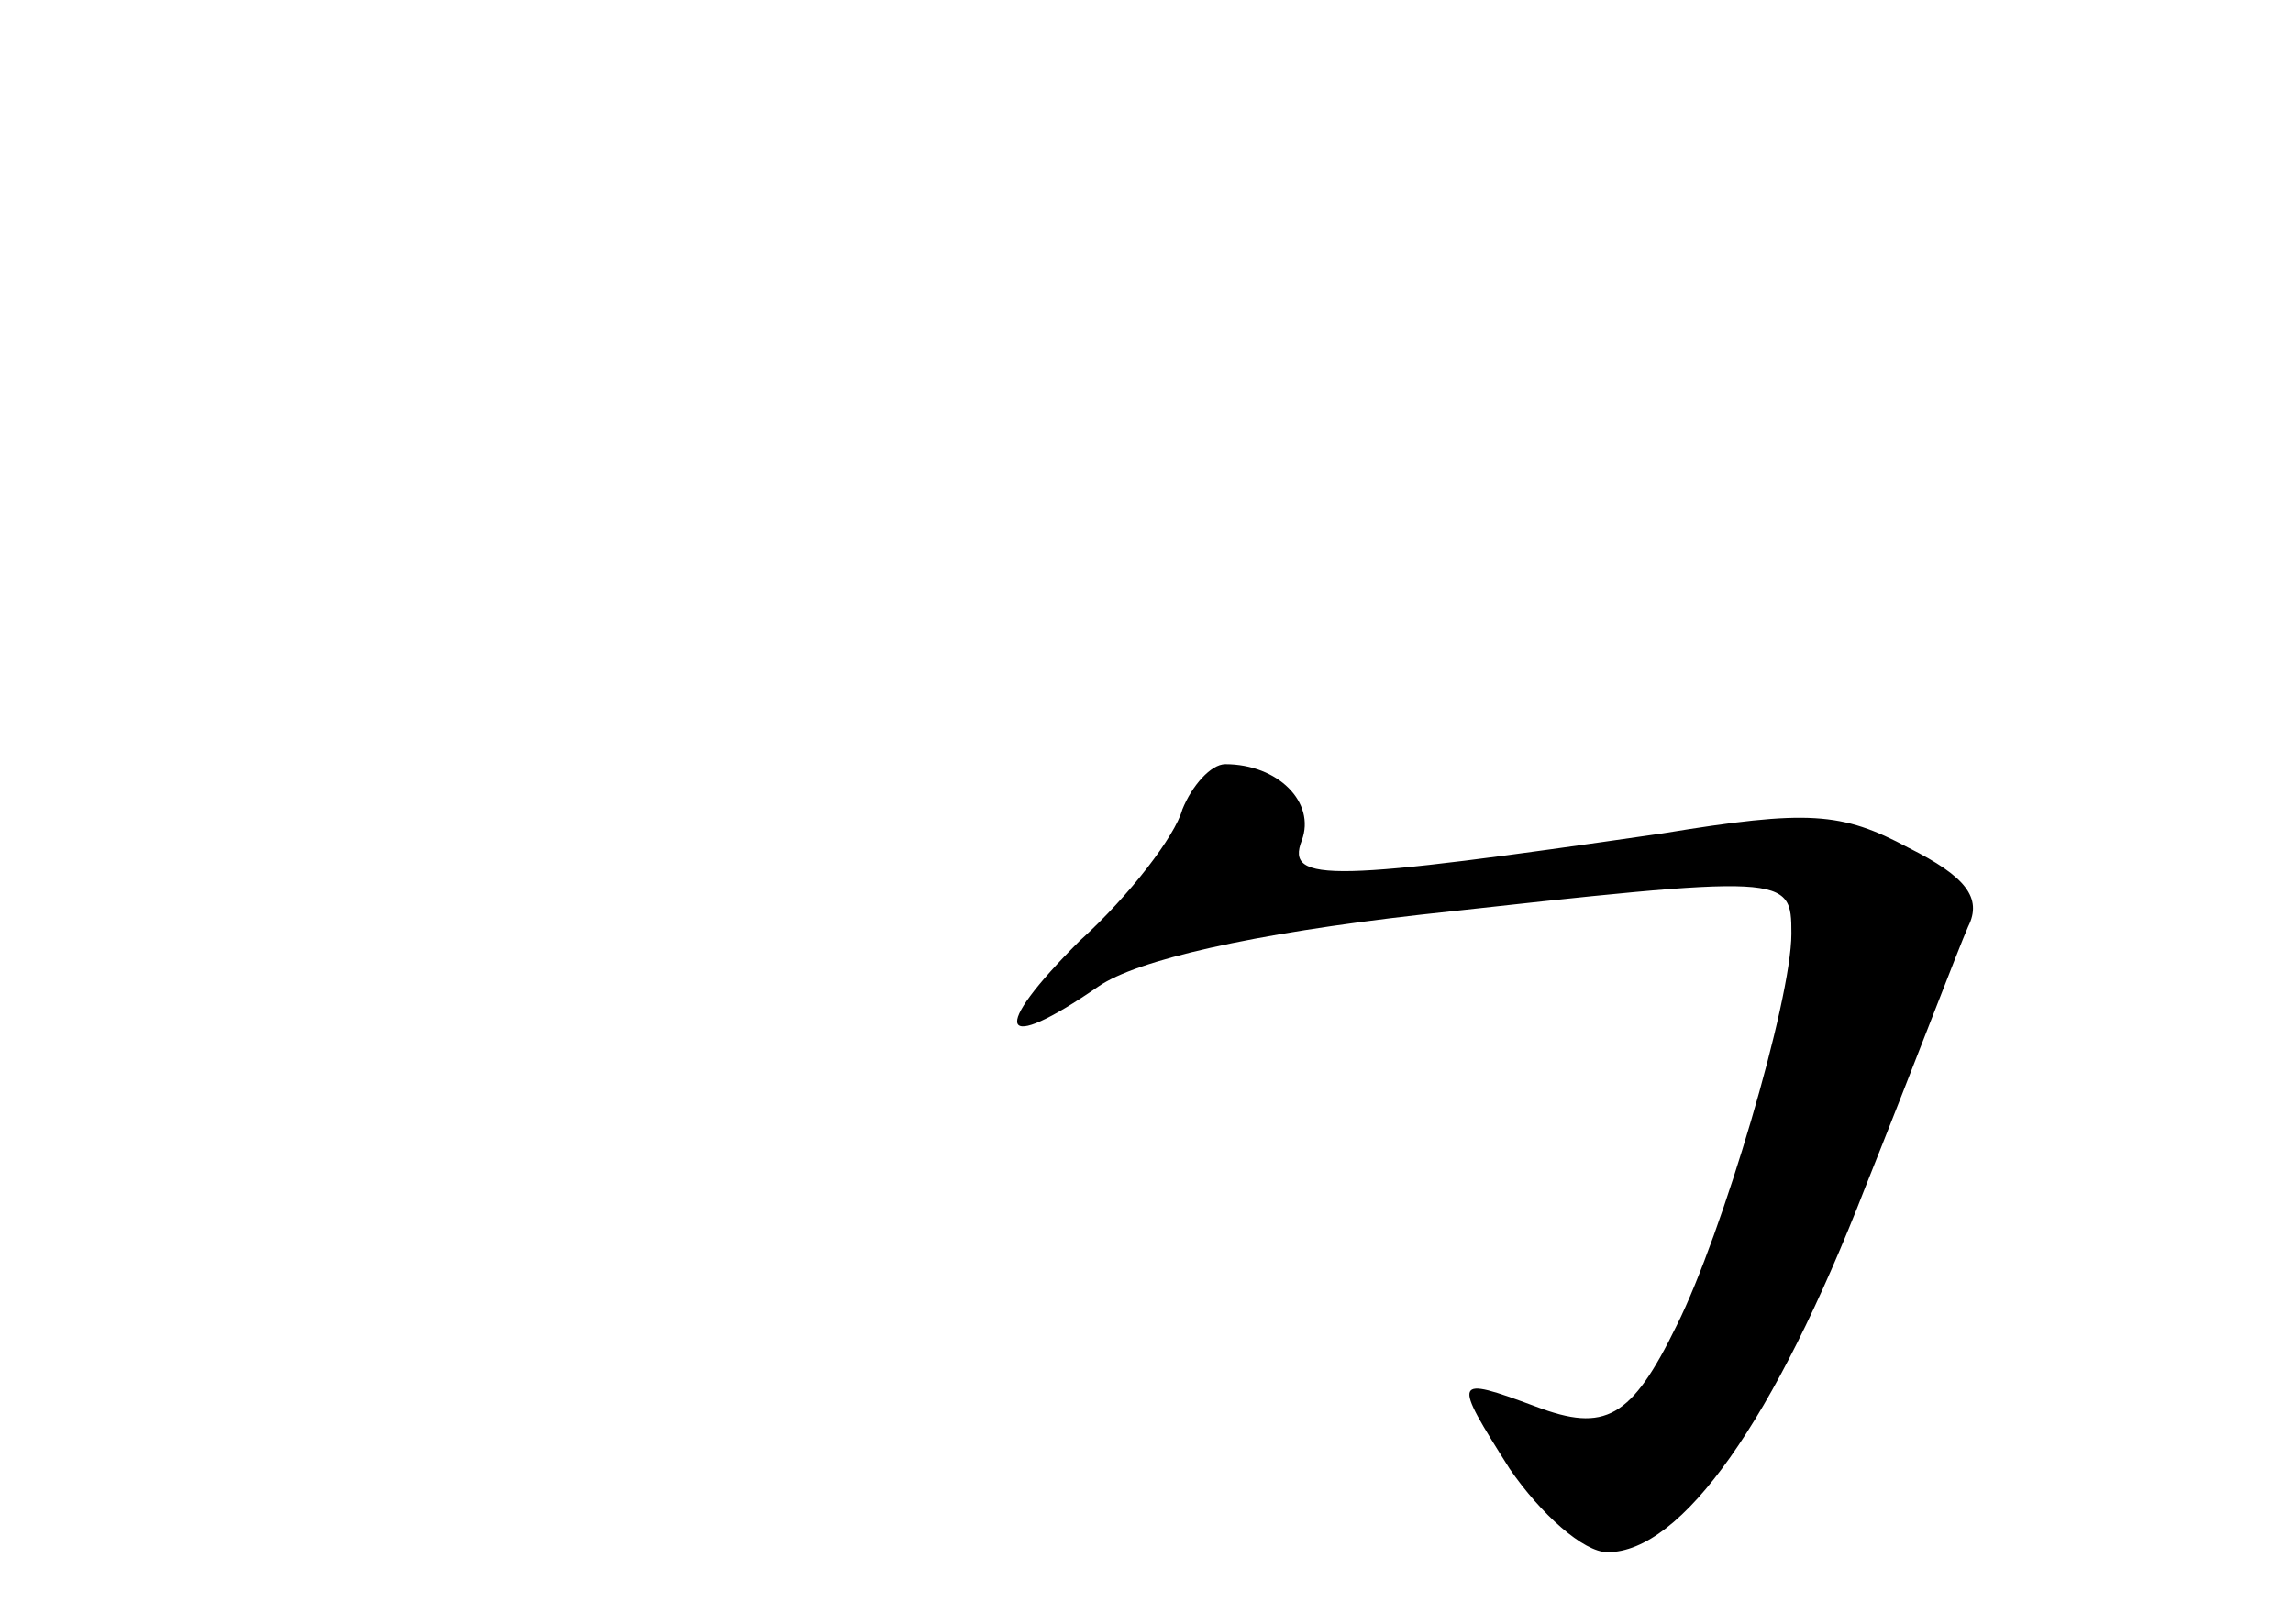 <?xml version="1.0" standalone="no"?>
<!DOCTYPE svg PUBLIC "-//W3C//DTD SVG 20010904//EN"
 "http://www.w3.org/TR/2001/REC-SVG-20010904/DTD/svg10.dtd">
<svg version="1.0" xmlns="http://www.w3.org/2000/svg"
 width="96pt" height="68pt" viewBox="0 0 96 68"
 preserveAspectRatio="xMidYMid meet">
<g transform="translate(0,68) scale(0.1,-0.1)"
fill="#000000" stroke="none">
<path d="M495 341 c-3 -11 -22 -36 -43 -55 -38 -38 -34 -48 8 -19 16 11 64 22
135 30 154 17 155 17 155 -8 0 -28 -29 -126 -48 -164 -19 -39 -30 -45 -59 -34
-35 13 -35 12 -11 -26 13 -19 31 -35 41 -35 31 0 70 55 108 153 20 50 39 100
43 109 6 12 -1 21 -25 33 -28 15 -42 16 -103 6 -138 -20 -158 -21 -151 -3 6
16 -10 32 -32 32 -6 0 -14 -9 -18 -19z"/>
</g>
</svg>
